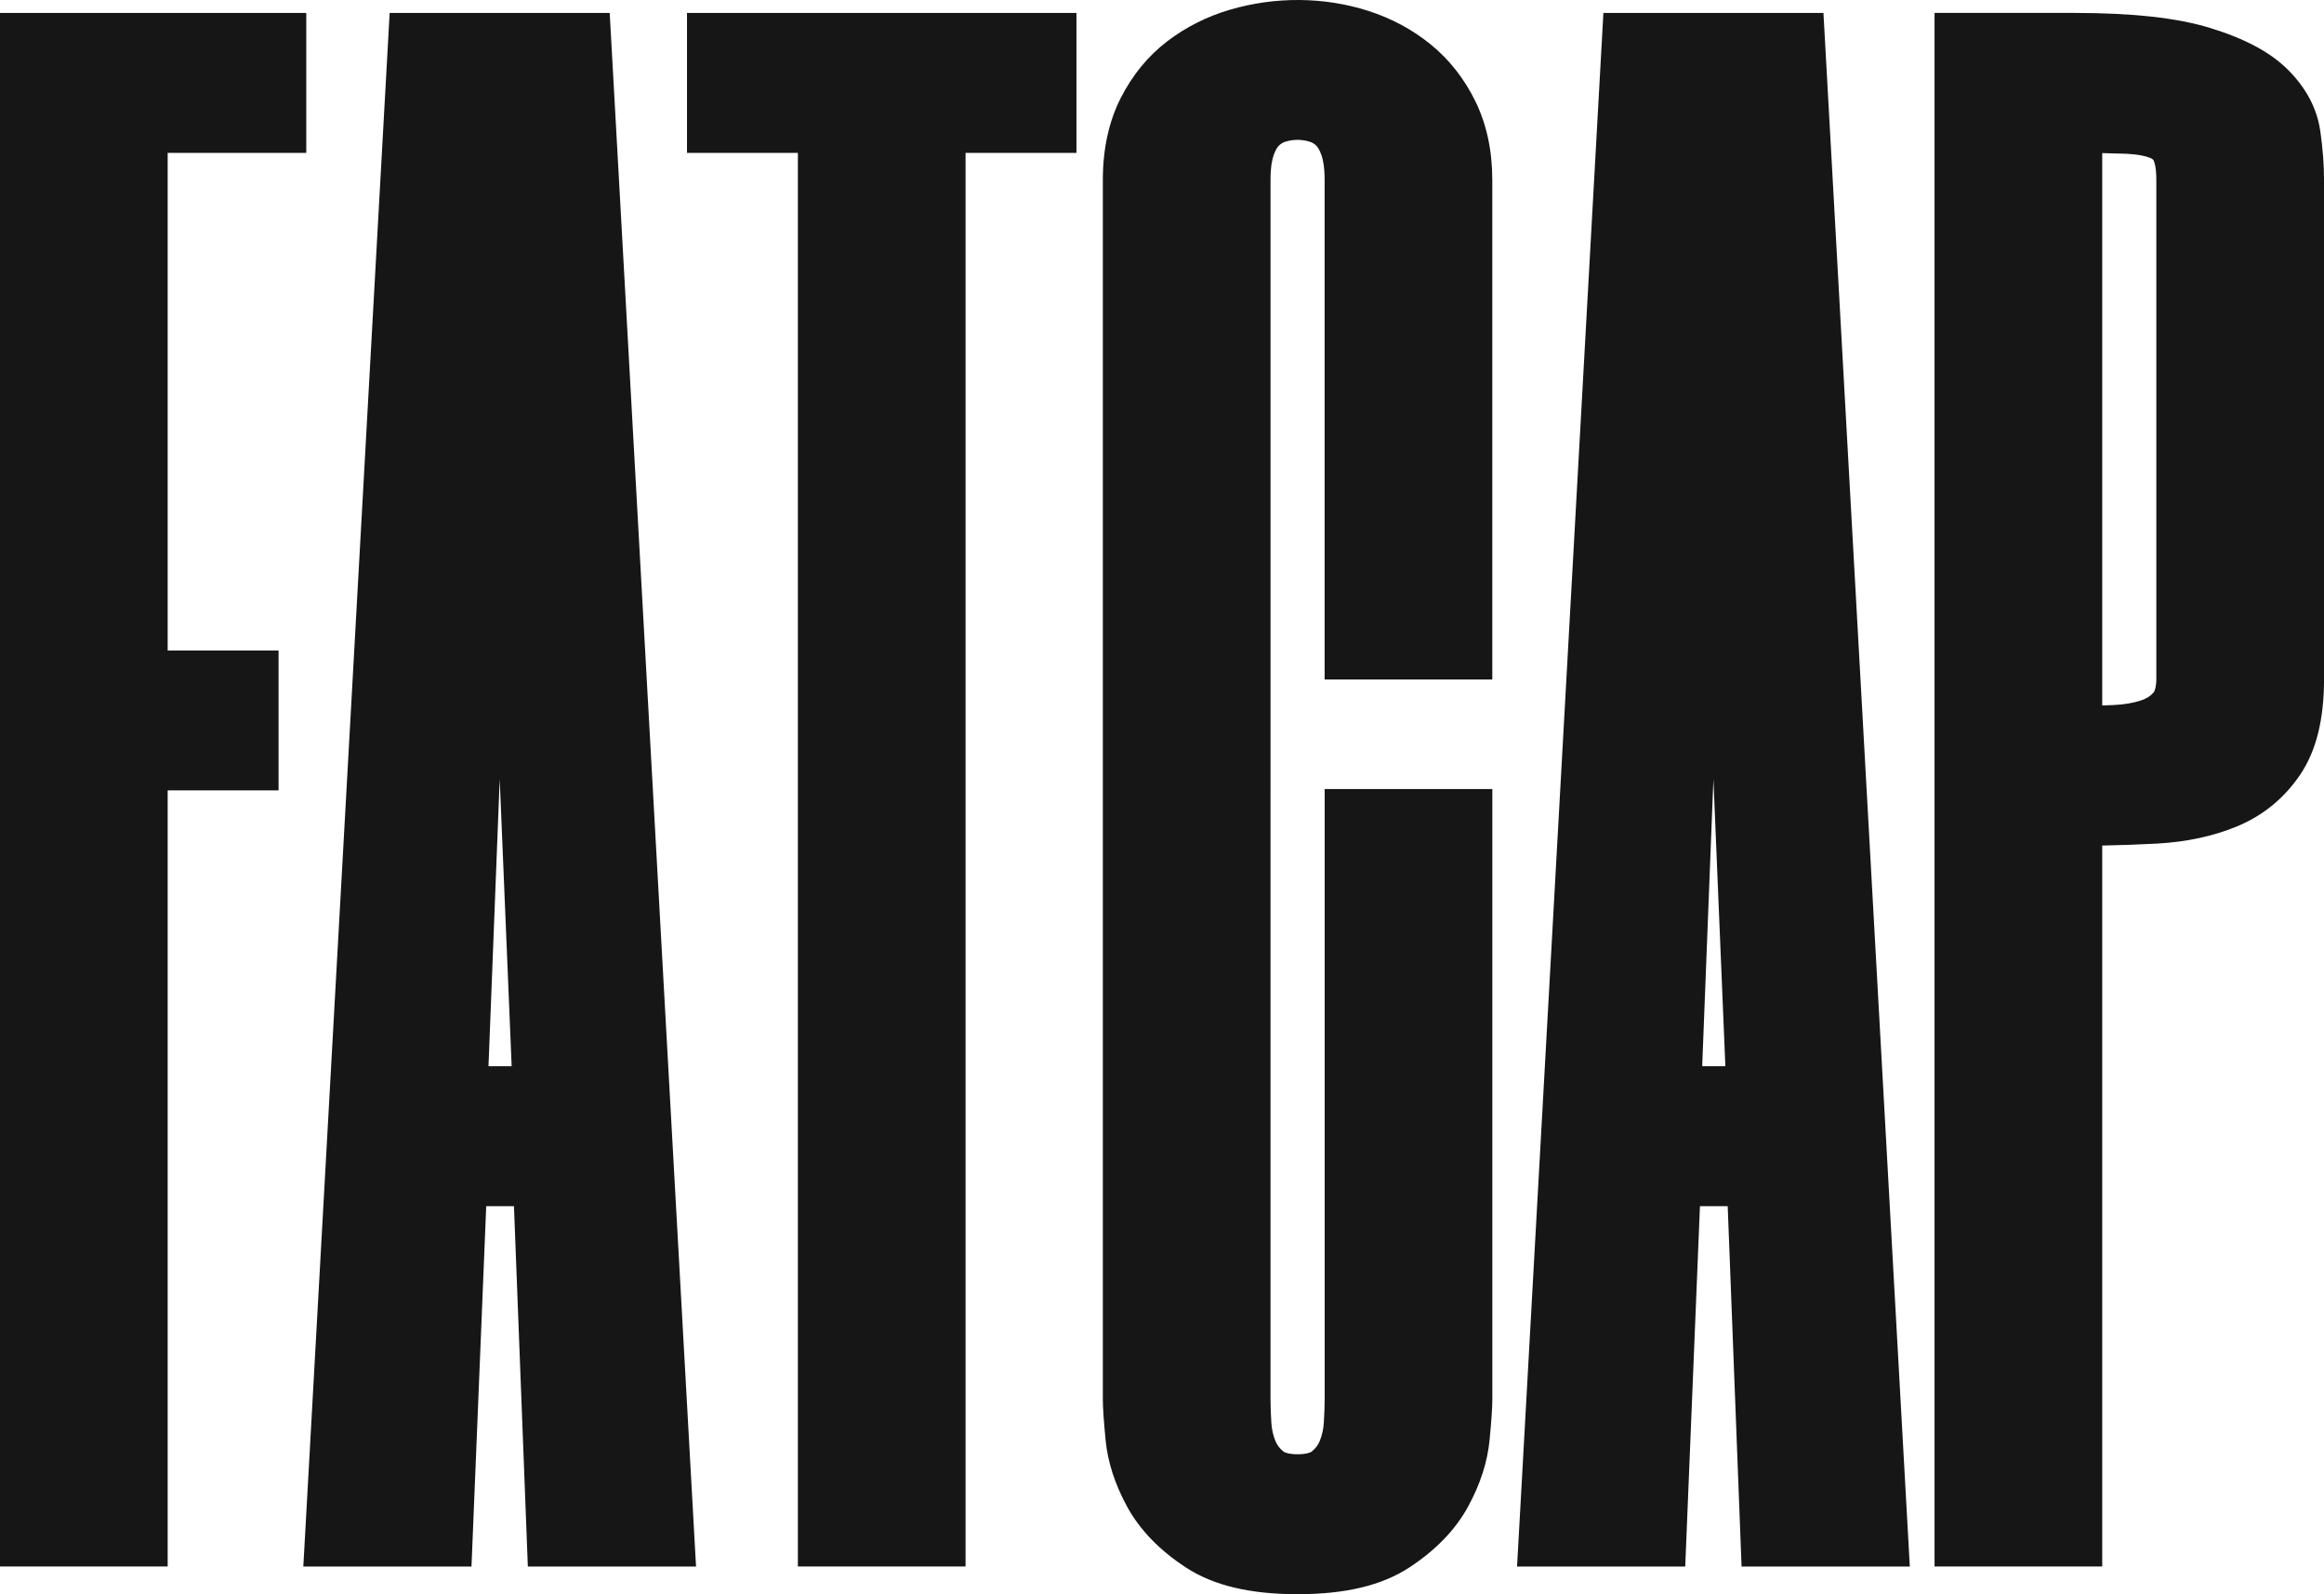 <?xml version="1.0" encoding="UTF-8"?>
<svg id="b" data-name="Layer 2" xmlns="http://www.w3.org/2000/svg" viewBox="0 0 654.92 449.34">
  <defs>
    <style>
      .d {
        fill: #161616;
      }
    </style>
  </defs>
  <g id="c" data-name="FATCAP">
    <g>
      <polygon class="d" points="47.25 43.09 86.31 43.09 86.31 3.65 0 3.65 0 441.52 47.25 441.52 47.25 222.77 78.5 222.77 78.5 183.34 47.25 183.34 47.25 43.09"/>
      <path class="d" d="M109.81,3.65l-24.33,437.88h47.39l4.15-101.56h7.82l3.91,101.56h47.4L171.82,3.65h-62.01ZM144.19,300.52h-6.53l3.16-80.94,3.37,80.94Z"/>
      <polygon class="d" points="193.6 43.09 224.85 43.09 224.85 441.52 272.1 441.52 272.1 43.09 303.35 43.09 303.35 3.65 193.6 3.65 193.6 43.09"/>
      <path class="d" d="M403.19,12.53c-5.15-4.2-11.09-7.38-17.64-9.48-12.4-3.95-26.11-4.08-38.99-.3-6.45,1.9-12.38,4.89-17.61,8.88-5.42,4.14-9.84,9.53-13.14,16.04-3.33,6.56-5.02,14.31-5.02,23.03v343.75c0,2.23.25,5.95.77,11.38.59,6.19,2.63,12.52,6.07,18.82,3.55,6.52,9.13,12.29,16.56,17.15,7.75,5.07,18.05,7.53,31.48,7.53s23.73-2.46,31.48-7.53c7.43-4.86,13.01-10.63,16.56-17.15,3.44-6.3,5.48-12.63,6.07-18.82.52-5.43.77-9.15.77-11.38v-172.06h-47.25v172.06c0,1.74-.08,3.92-.23,6.47-.11,1.85-.49,3.55-1.15,5.21-.47,1.17-1.18,2.12-2.24,2.97-.47.38-1.77.79-4.01.79s-3.53-.41-4.01-.79c-1.05-.85-1.76-1.8-2.24-2.97-.67-1.66-1.04-3.36-1.15-5.21-.15-2.49-.23-4.67-.23-6.47V50.71c0-3.71.48-5.83.88-6.97.6-1.7,1.2-2.43,1.49-2.71.57-.54,1.16-.89,1.84-1.1,2.25-.68,4.58-.68,6.81,0,.7.21,1.29.56,1.85,1.09.24.23.87.95,1.49,2.71.4,1.14.89,3.28.89,6.98v140.81h47.25V50.71c0-8.18-1.58-15.59-4.71-22.05-3.11-6.4-7.36-11.83-12.65-16.14Z"/>
      <path class="d" d="M451.85,3.65l-24.33,437.88h47.39l4.15-101.56h7.82l3.91,101.56h47.41L513.86,3.65h-62.01ZM486.23,300.52h-6.54l3.16-80.94,3.37,80.94Z"/>
      <path class="d" d="M653.86,36.88c-.9-6.29-3.96-12.08-9.1-17.22-4.88-4.88-12.03-8.73-21.86-11.76-9.33-2.87-21.91-4.26-38.48-4.26h-39.25v437.88h47.25v-203.2c5.21-.09,10.36-.28,15.38-.55,8.36-.45,15.98-2.09,22.67-4.88,7.3-3.04,13.25-7.92,17.71-14.5,4.54-6.71,6.75-15.56,6.75-27.07V50.71c0-4.24-.36-8.89-1.06-13.83ZM592.42,198.84V43.15c2.36.04,4.52.1,6.44.18,3.82.16,5.91.71,7,1.14.84.33.98.63,1.06.78.17.35.75,1.78.75,5.46v140.62c0,2.16-.41,3.41-.79,3.86-.83.99-1.98,1.71-3.5,2.22-2.22.74-4.85,1.18-7.83,1.31-1.03.04-2.07.08-3.12.12Z"/>
    </g>
  </g>
</svg>